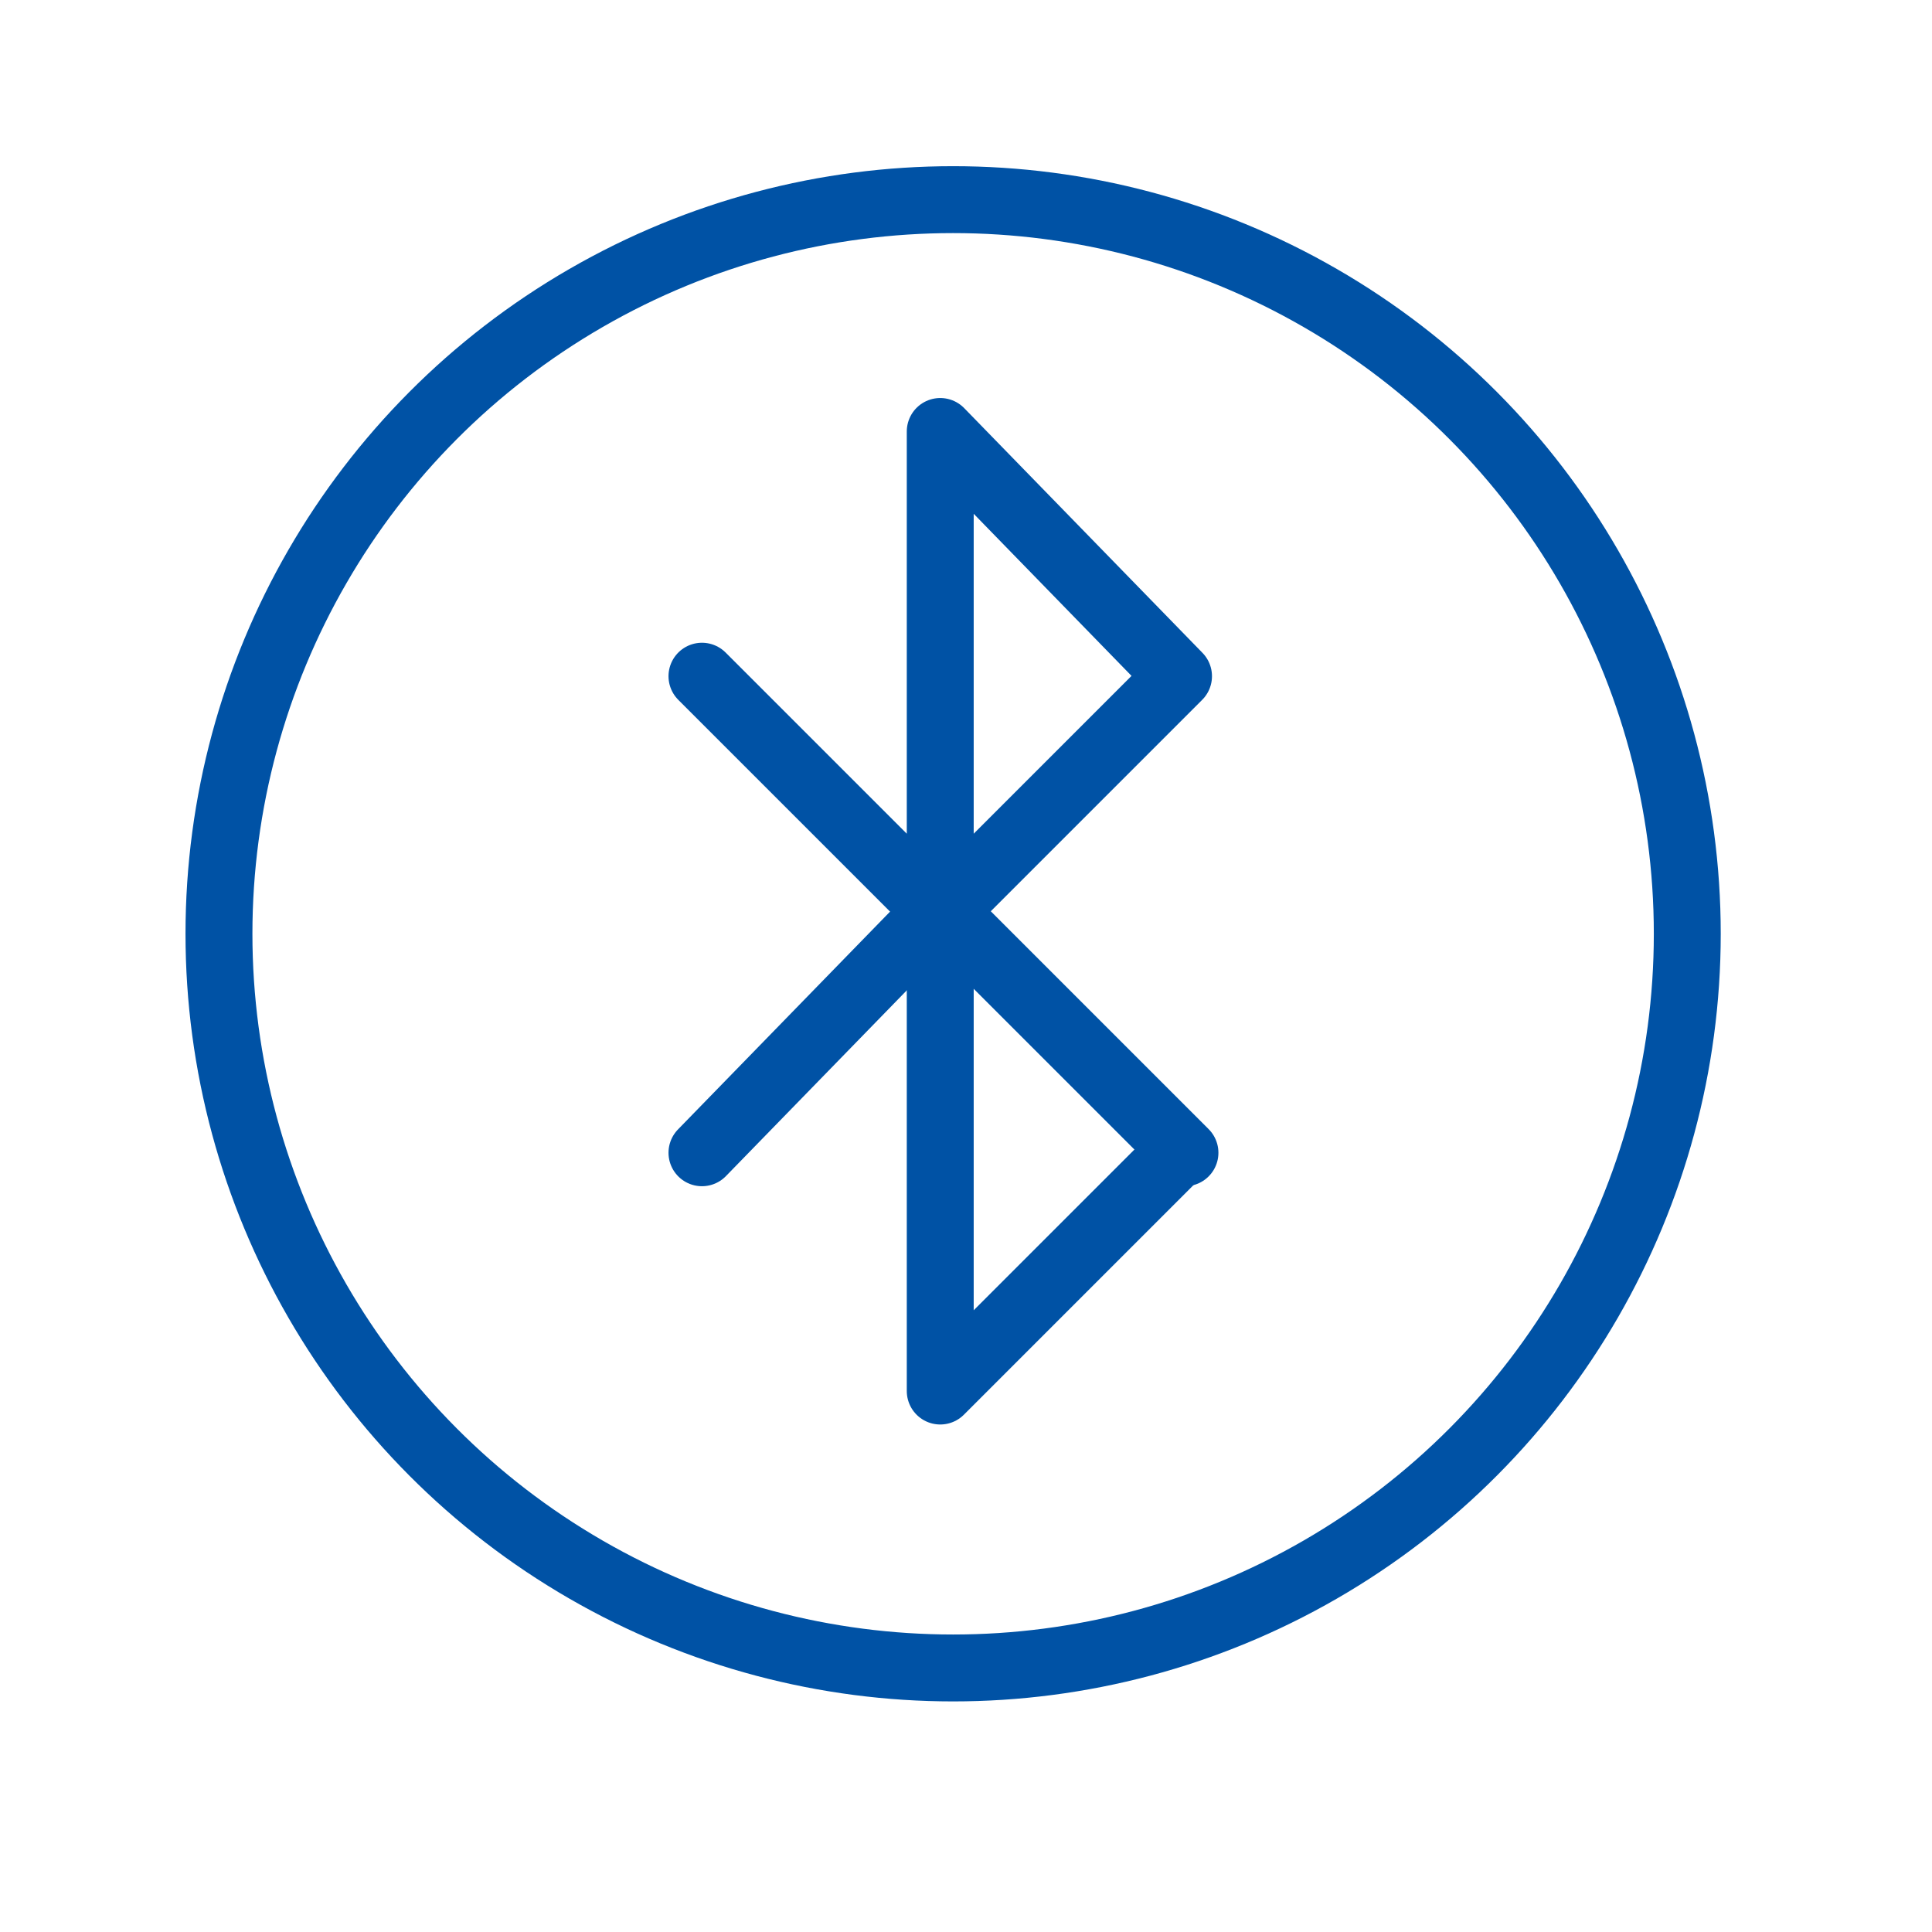 <?xml version="1.0" encoding="utf-8"?>
<!-- Generator: Adobe Illustrator 24.0.1, SVG Export Plug-In . SVG Version: 6.00 Build 0)  -->
<svg version="1.1" id="Warstwa_2" xmlns="http://www.w3.org/2000/svg" xmlns:xlink="http://www.w3.org/1999/xlink" x="0px" y="0px"
	 viewBox="0 0 30 30" style="enable-background:new 0 0 30 30;" xml:space="preserve">
<style type="text/css">
	.opentraca-st0{fill:none;stroke:#0052A5;stroke-width:1.039;stroke-linecap:round;stroke-miterlimit:10;}
	.opentraca-st1{fill:none;stroke:#0052A5;stroke-width:1.039;stroke-linecap:round;stroke-linejoin:round;stroke-miterlimit:10;}
</style>
<circle class="opentraca-st0" cx="14.8" cy="14.5" r="11.4"/>
<polyline class="opentraca-st0" points="18.4,17.9 14.6,14.1 10.9,17.9 "/>
<polyline class="opentraca-st1" points="10.9,10.5 14.6,14.2 18.3,10.5 14.6,6.7 14.6,21.6 18.3,17.9 "/>
</svg>
